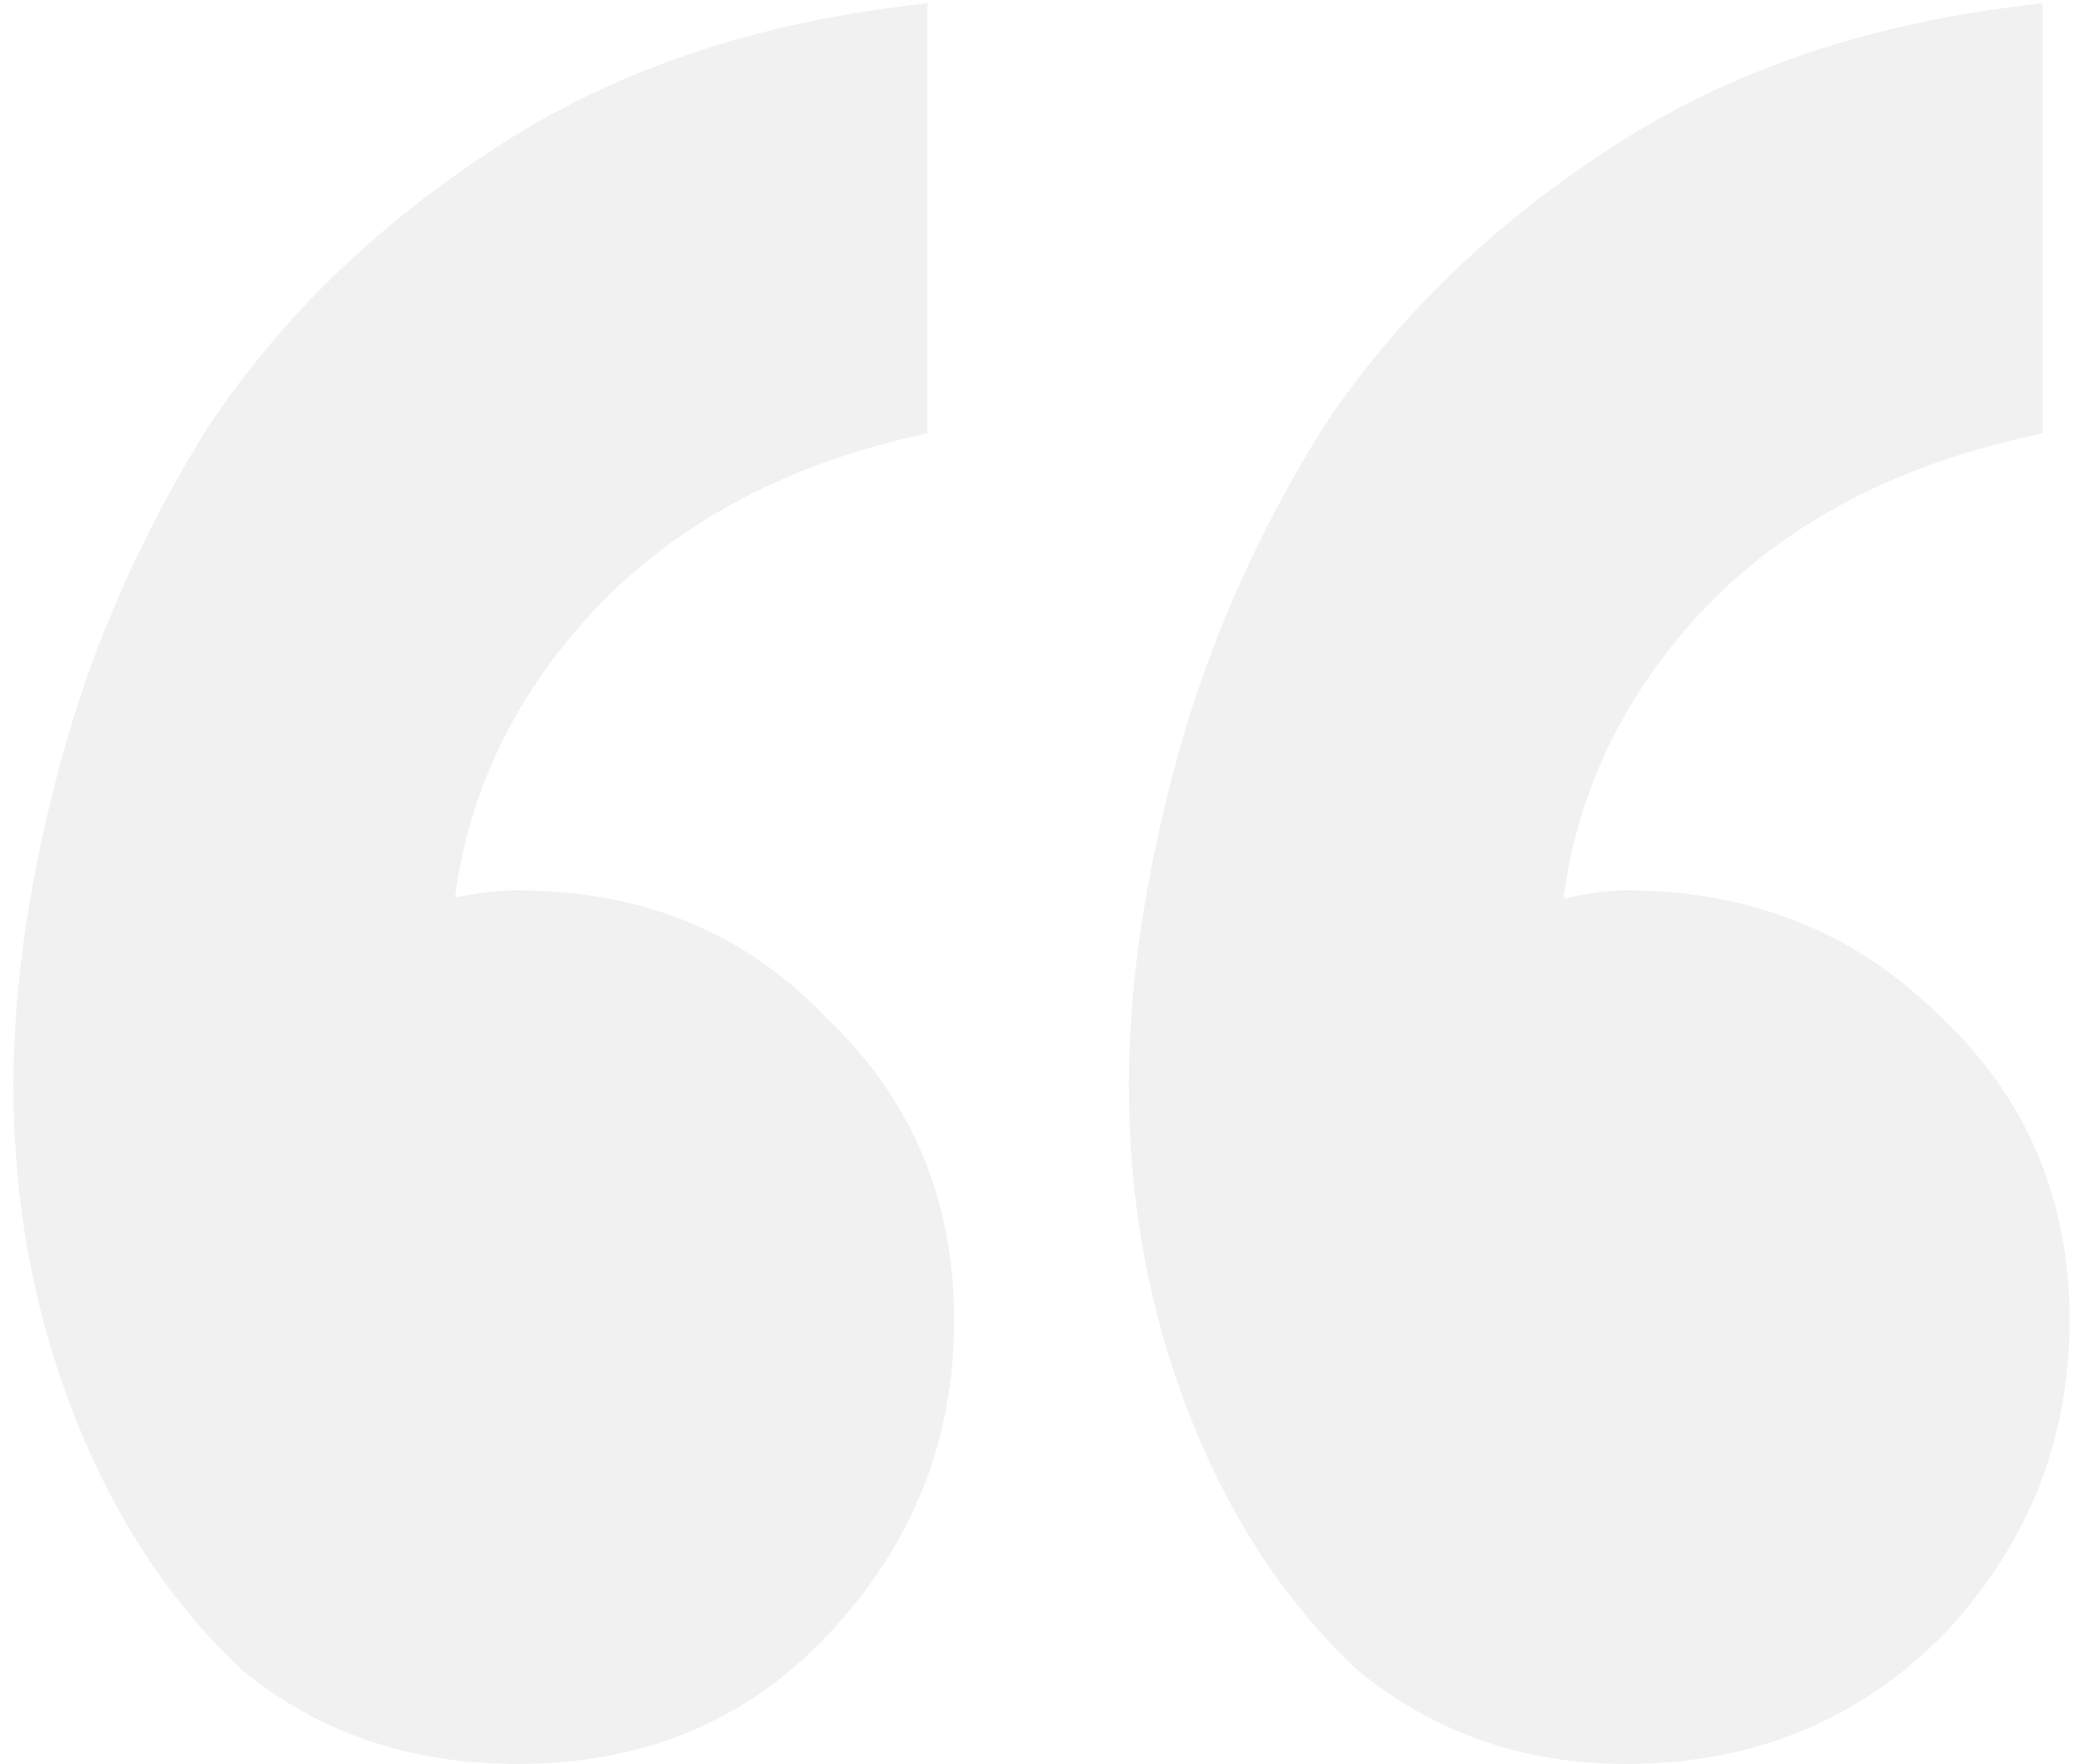 <svg width="124" height="105" viewBox="0 0 124 105" fill="none" xmlns="http://www.w3.org/2000/svg">
<path d="M55.2 0.2V25.8C46.4 27.667 39.467 31.533 34.4 37.4C29.333 43.267 26.8 50.067 26.8 57.8C26.8 62.6 27.467 67.133 28.8 71.4L12.8 80.6C12.267 78.733 11.867 77 11.6 75.4C11.333 73.8 11.2 72.2 11.2 70.6C11.2 65.8 12.4 62.2 14.8 59.8C17.2 57.133 19.867 55.4 22.8 54.6C26 53.533 28.667 53 30.8 53C38.267 53 44.4 55.533 49.2 60.6C54.267 65.4 56.8 71.4 56.8 78.6C56.8 85.8 54.267 92.067 49.2 97.4C44.4 102.467 38.267 105 30.8 105C24.4 105 18.933 103.133 14.4 99.4C10.133 95.4 6.8 90.333 4.4 84.2C2 78.067 0.8 71.533 0.8 64.6C0.8 58.733 1.733 52.333 3.6 45.4C5.467 38.467 8.4 31.8 12.4 25.4C16.667 19 22.267 13.533 29.2 9C36.4 4.2 45.067 1.267 55.2 0.2ZM121.6 0.2V25.8C112.533 27.667 105.467 31.533 100.4 37.4C95.333 43.267 92.8 50.067 92.8 57.8C92.8 62.6 93.6 67.133 95.2 71.4L79.2 80.6C78.667 78.733 78.267 77 78 75.4C77.733 73.8 77.6 72.2 77.6 70.6C77.6 65.8 78.8 62.2 81.2 59.8C83.6 57.133 86.267 55.4 89.2 54.6C92.4 53.533 94.933 53 96.8 53C104.267 53 110.533 55.533 115.6 60.6C120.667 65.4 123.2 71.4 123.2 78.6C123.2 85.8 120.667 92.067 115.6 97.4C110.533 102.467 104.267 105 96.8 105C90.667 105 85.333 103.133 80.8 99.4C76.533 95.4 73.2 90.333 70.8 84.2C68.4 78.067 67.2 71.533 67.2 64.6C67.2 58.733 68.133 52.333 70 45.4C71.867 38.467 74.8 31.8 78.8 25.4C83.067 19 88.667 13.533 95.6 9C102.8 4.2 111.467 1.267 121.6 0.2Z" fill="#1C1C1C" fill-opacity="0.06"/>
</svg>
